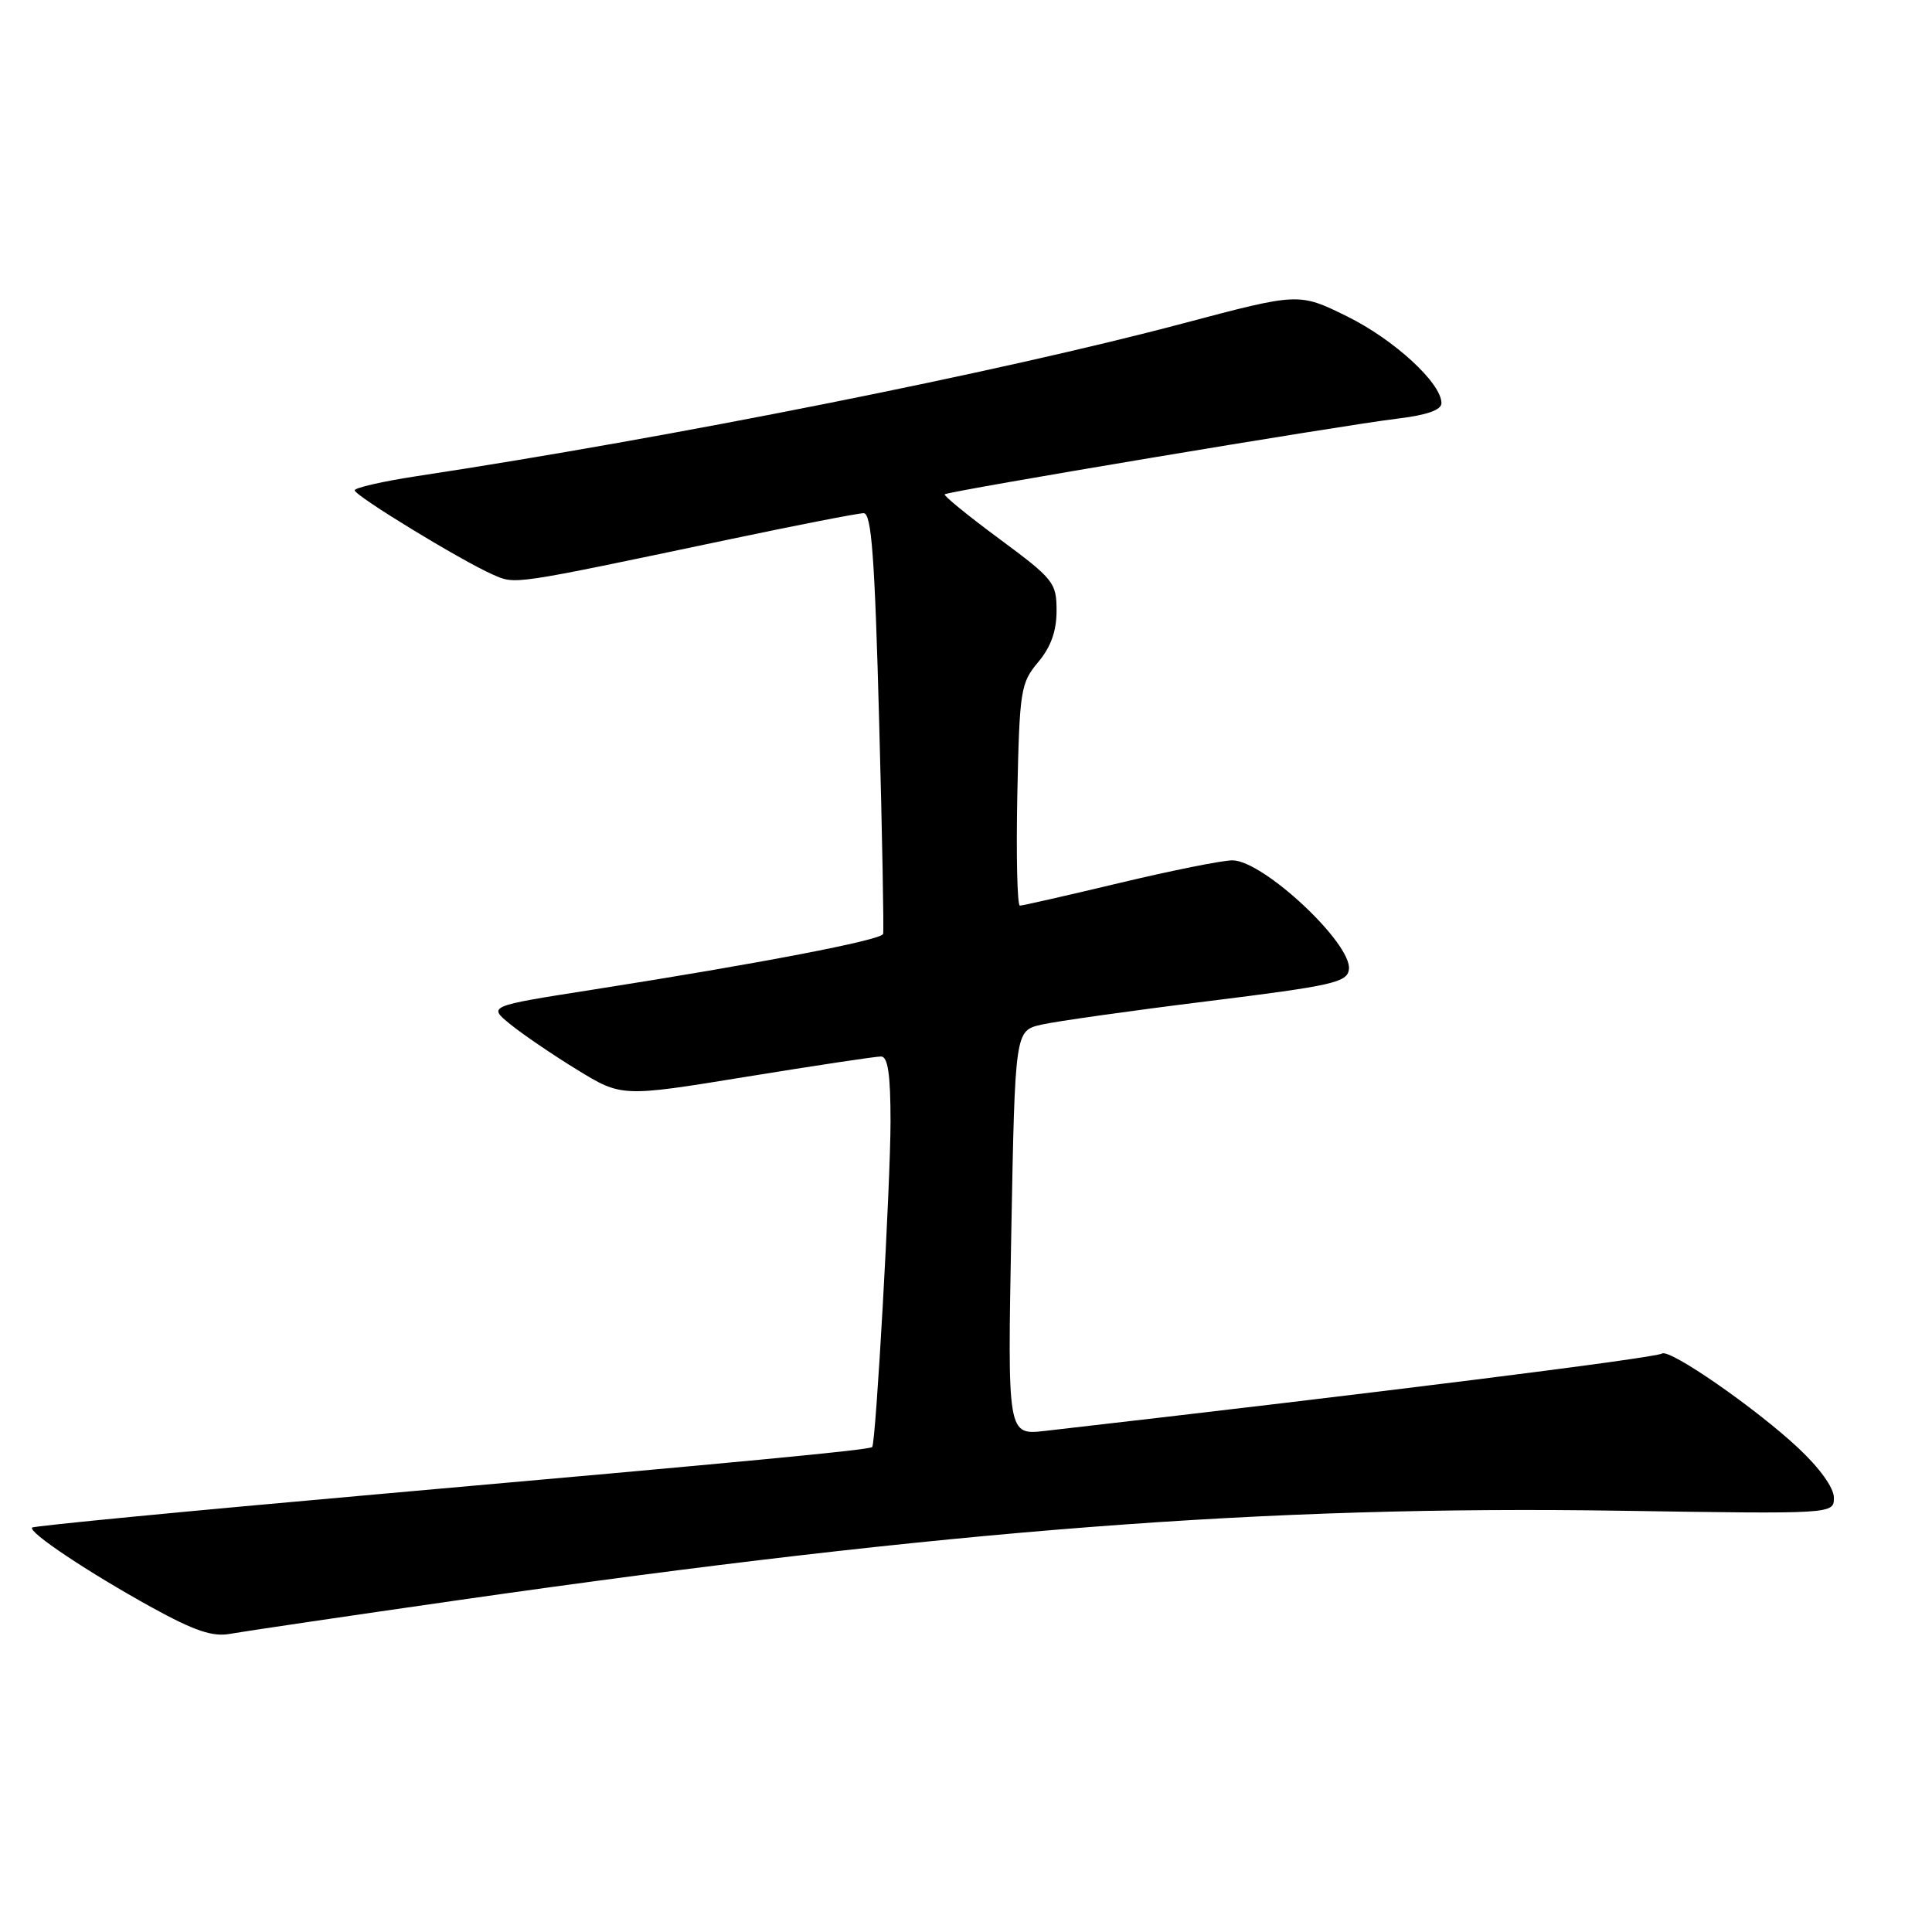 <?xml version="1.0" encoding="UTF-8" standalone="no"?>
<!DOCTYPE svg PUBLIC "-//W3C//DTD SVG 1.1//EN" "http://www.w3.org/Graphics/SVG/1.1/DTD/svg11.dtd" >
<svg xmlns="http://www.w3.org/2000/svg" xmlns:xlink="http://www.w3.org/1999/xlink" version="1.1" viewBox="0 0 256 256">
 <g >
 <path fill="currentColor"
d=" M 61.00 211.99 C 125.86 202.69 167.82 199.46 214.67 200.18 C 243.00 200.62 243.00 200.62 243.00 198.45 C 243.00 197.14 241.10 194.50 238.25 191.84 C 232.61 186.57 221.27 178.71 220.23 179.35 C 219.25 179.95 182.43 184.57 138.50 189.60 C 133.50 190.17 133.50 190.17 134.00 163.37 C 134.50 136.57 134.50 136.57 138.00 135.77 C 139.93 135.33 149.82 133.93 160.00 132.67 C 176.64 130.60 178.52 130.18 178.74 128.44 C 179.16 125.03 167.37 114.00 163.30 114.00 C 161.98 114.00 155.24 115.35 148.34 117.00 C 141.43 118.65 135.50 120.00 135.14 120.00 C 134.79 120.00 134.64 113.40 134.80 105.33 C 135.09 91.45 135.24 90.51 137.55 87.75 C 139.24 85.75 140.00 83.63 140.00 80.93 C 140.00 77.21 139.62 76.73 132.43 71.41 C 128.26 68.33 125.00 65.67 125.18 65.50 C 125.61 65.08 177.93 56.33 185.25 55.46 C 189.07 55.00 191.00 54.32 191.00 53.42 C 191.00 50.76 184.71 44.98 178.47 41.91 C 172.11 38.78 172.11 38.78 156.80 42.84 C 132.63 49.27 88.91 57.98 55.25 63.09 C 50.71 63.78 47.00 64.63 47.00 64.97 C 47.00 65.68 61.03 74.24 65.27 76.12 C 68.34 77.47 67.53 77.59 96.31 71.54 C 105.56 69.59 113.72 68.00 114.44 68.00 C 115.48 68.00 115.91 73.82 116.49 95.50 C 116.90 110.62 117.13 123.33 117.02 123.75 C 116.80 124.57 100.53 127.69 78.58 131.13 C 64.66 133.31 64.66 133.31 67.58 135.69 C 69.18 137.00 73.17 139.72 76.43 141.72 C 82.37 145.37 82.37 145.37 98.93 142.67 C 108.04 141.19 116.06 139.98 116.75 139.99 C 117.65 140.00 118.00 142.39 118.00 148.60 C 118.00 156.72 116.06 191.22 115.57 191.74 C 115.22 192.12 99.18 193.65 50.08 197.99 C 25.10 200.20 4.48 202.19 4.26 202.41 C 3.67 202.99 11.73 208.37 20.15 213.01 C 25.78 216.11 28.20 216.92 30.50 216.49 C 32.15 216.19 45.88 214.16 61.00 211.99 Z "/>
</g>
</svg>